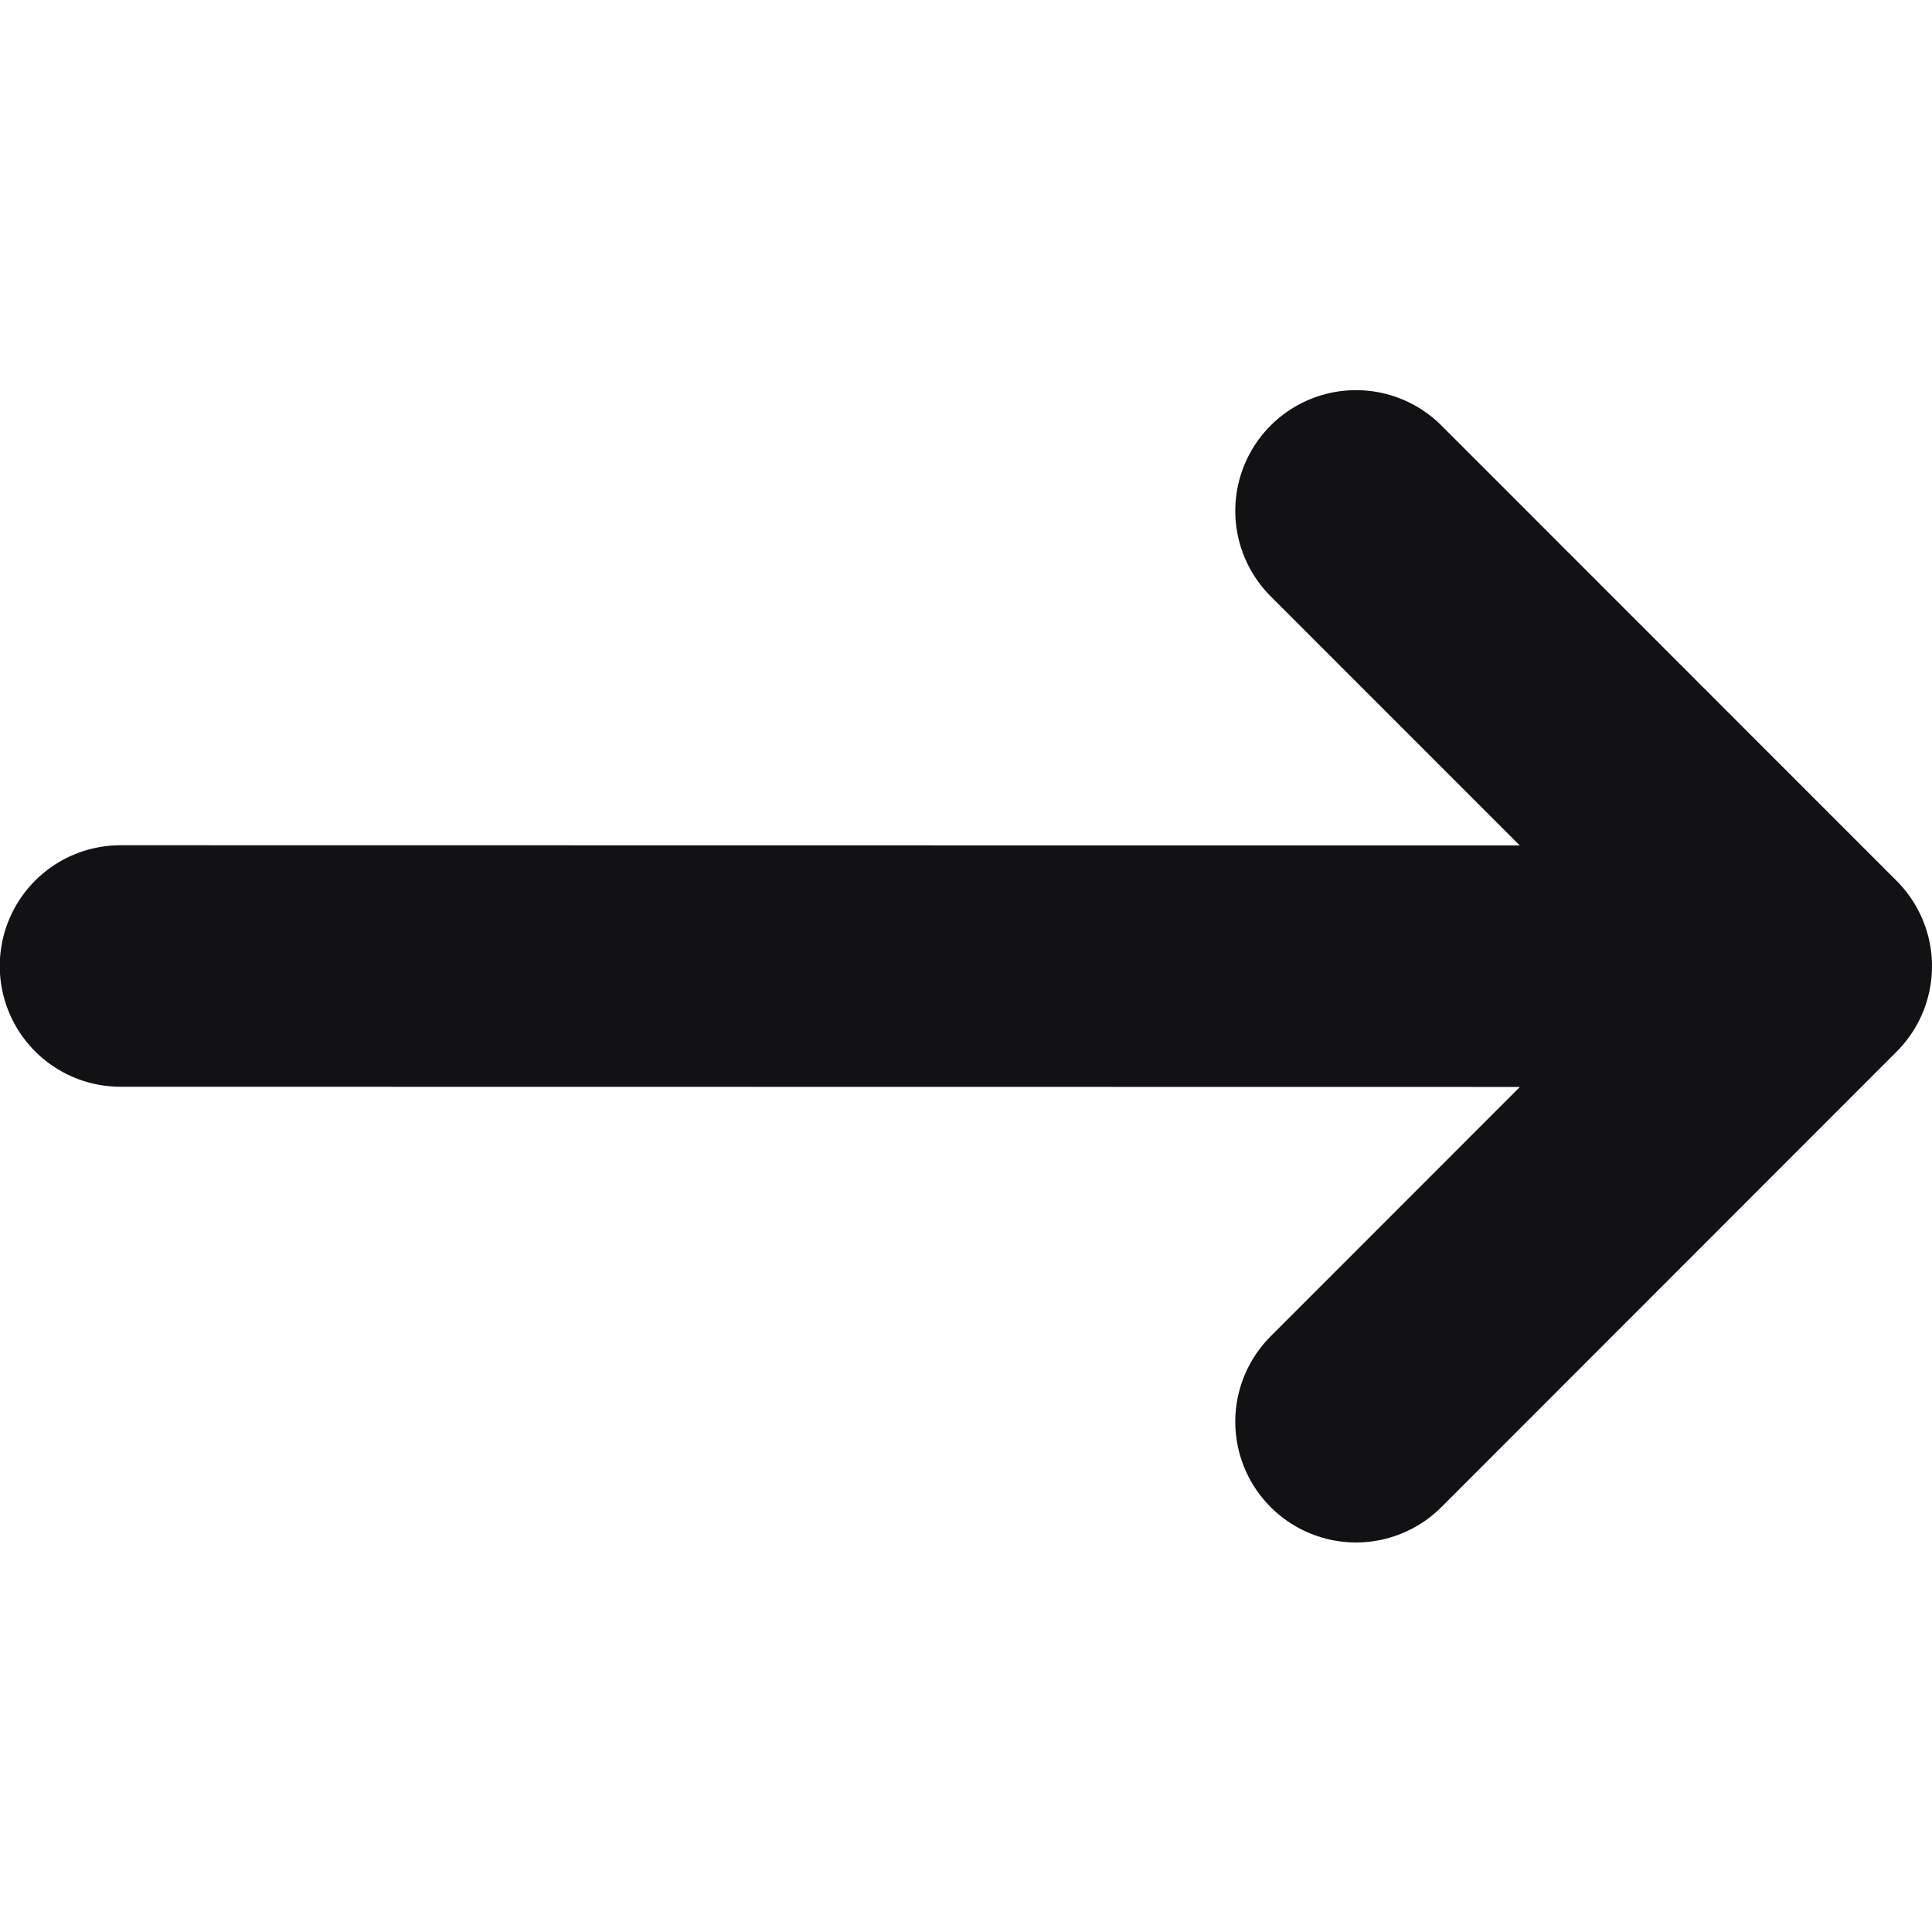 <svg width="16" height="16" viewBox="0 0 16 16" fill="none" xmlns="http://www.w3.org/2000/svg">
<g clip-path="url(#clip0_388_1043)">
<path d="M0.998 8L15 8.002M15 8.002L11.23 11.774M15 8.002L11.23 4.231" stroke="#121214" stroke-width="2" stroke-linecap="round" stroke-linejoin="round"/>
</g>
<defs>
<clipPath id="clip0_388_1043">
<rect width="16" height="16" fill="white"/>
</clipPath>
</defs>
</svg>
